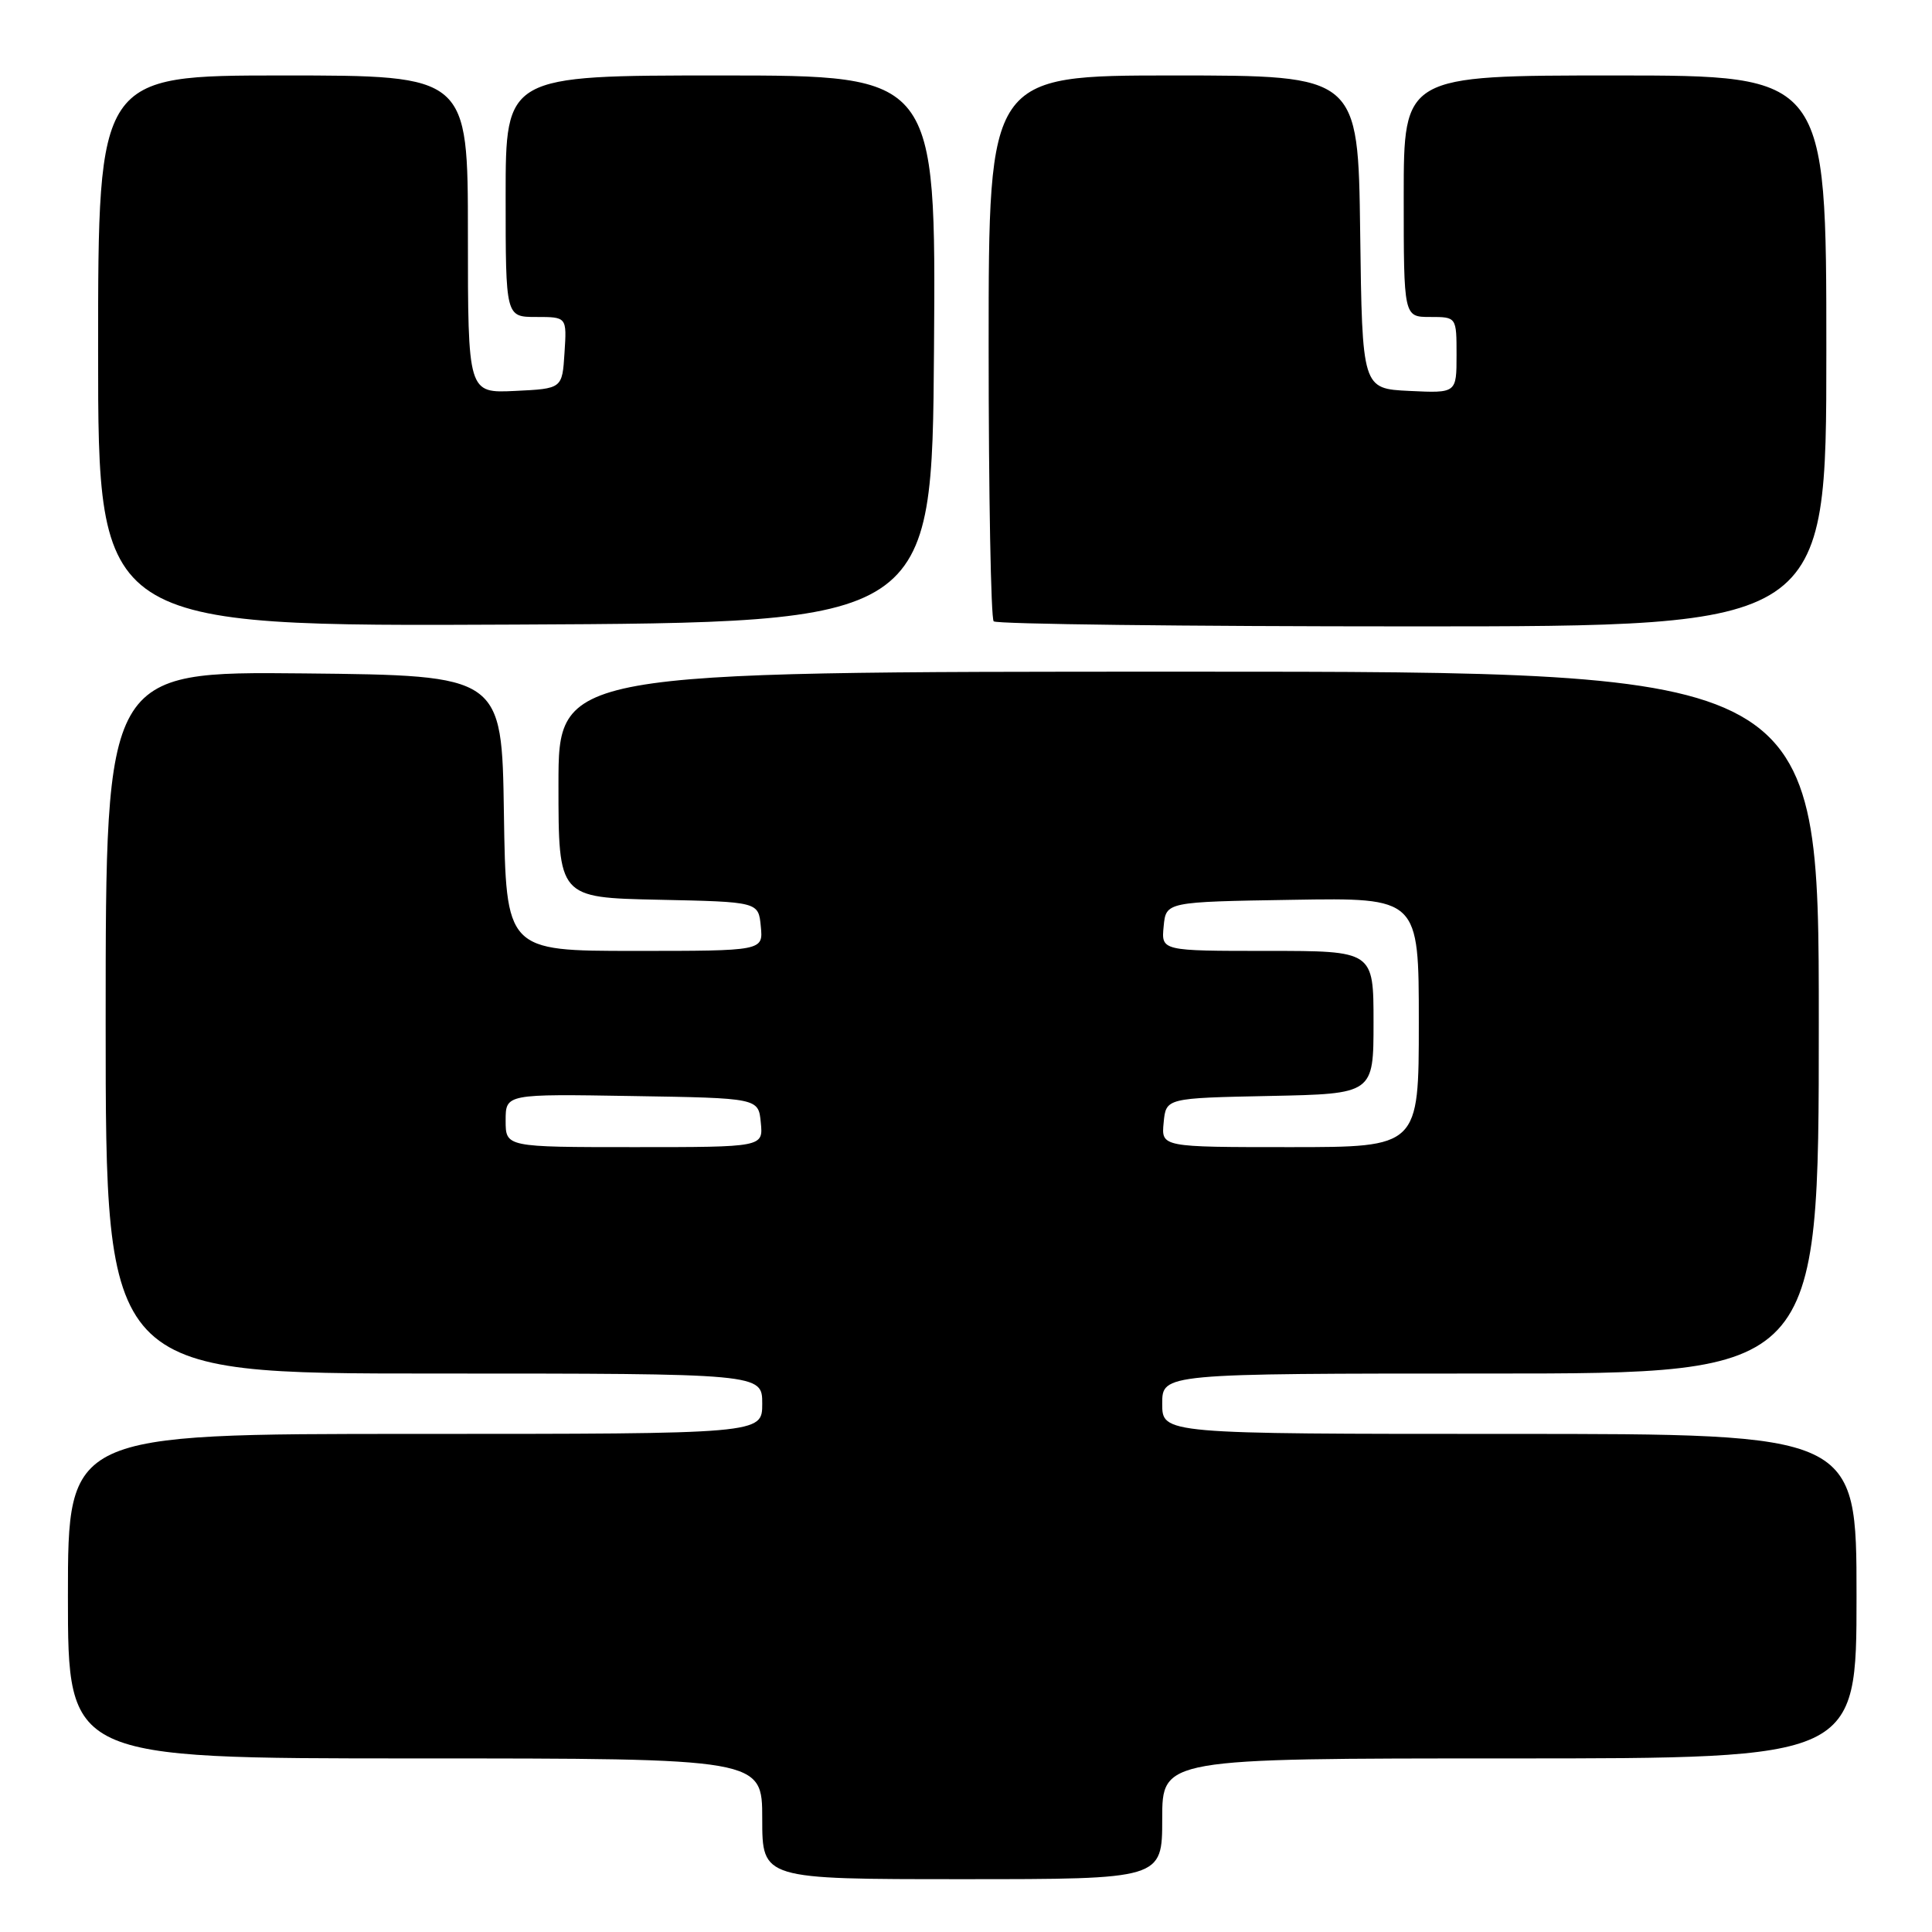 <?xml version="1.0" encoding="UTF-8" standalone="no"?>
<!DOCTYPE svg PUBLIC "-//W3C//DTD SVG 1.1//EN" "http://www.w3.org/Graphics/SVG/1.1/DTD/svg11.dtd" >
<svg xmlns="http://www.w3.org/2000/svg" xmlns:xlink="http://www.w3.org/1999/xlink" version="1.1" viewBox="0 0 256 256">
 <g >
 <path fill="currentColor"
d=" M 154.00 241.00 C 154.00 233.00 154.00 233.00 200.00 233.00 C 246.00 233.00 246.00 233.00 246.00 211.50 C 246.00 190.00 246.00 190.00 200.00 190.00 C 154.00 190.00 154.00 190.00 154.00 186.00 C 154.00 182.00 154.00 182.00 197.50 182.00 C 241.00 182.00 241.00 182.00 241.00 135.50 C 241.00 89.00 241.00 89.00 157.50 89.00 C 74.00 89.00 74.00 89.00 74.00 103.97 C 74.00 118.94 74.00 118.94 87.25 119.22 C 100.50 119.50 100.50 119.50 100.81 122.75 C 101.13 126.00 101.13 126.00 84.09 126.00 C 67.05 126.00 67.05 126.00 66.77 107.75 C 66.50 89.50 66.50 89.50 40.25 89.23 C 14.00 88.97 14.00 88.97 14.00 135.48 C 14.00 182.00 14.00 182.00 57.50 182.00 C 101.00 182.00 101.00 182.00 101.00 186.00 C 101.00 190.00 101.00 190.00 55.00 190.00 C 9.00 190.00 9.00 190.00 9.00 211.50 C 9.00 233.00 9.00 233.00 55.00 233.00 C 101.00 233.00 101.00 233.00 101.00 241.00 C 101.00 249.00 101.00 249.00 127.50 249.00 C 154.00 249.00 154.00 249.00 154.00 241.00 Z  M 123.76 46.25 C 124.02 10.00 124.02 10.00 95.51 10.00 C 67.00 10.00 67.00 10.00 67.00 26.00 C 67.00 42.00 67.00 42.00 71.05 42.00 C 75.11 42.00 75.11 42.00 74.80 46.75 C 74.50 51.50 74.50 51.50 68.25 51.80 C 62.00 52.10 62.00 52.10 62.00 31.05 C 62.00 10.00 62.00 10.00 37.50 10.00 C 13.00 10.00 13.00 10.00 13.00 46.51 C 13.00 83.02 13.00 83.02 68.25 82.76 C 123.50 82.50 123.50 82.50 123.76 46.25 Z  M 242.00 46.50 C 242.00 10.00 242.00 10.00 214.00 10.00 C 186.00 10.00 186.00 10.00 186.00 26.00 C 186.00 42.00 186.00 42.00 189.50 42.00 C 193.00 42.00 193.00 42.00 193.00 47.05 C 193.00 52.10 193.00 52.10 186.75 51.80 C 180.50 51.50 180.50 51.50 180.23 30.75 C 179.96 10.00 179.96 10.00 155.48 10.00 C 131.00 10.00 131.00 10.00 131.00 45.83 C 131.00 65.54 131.30 81.97 131.67 82.33 C 132.03 82.70 157.01 83.00 187.17 83.00 C 242.00 83.00 242.00 83.00 242.00 46.50 Z  M 67.00 148.48 C 67.00 144.95 67.00 144.95 83.75 145.23 C 100.50 145.50 100.50 145.50 100.81 148.75 C 101.13 152.00 101.13 152.00 84.06 152.00 C 67.00 152.00 67.00 152.00 67.00 148.48 Z  M 154.19 148.75 C 154.50 145.50 154.50 145.50 168.25 145.22 C 182.00 144.94 182.00 144.94 182.00 135.47 C 182.00 126.00 182.00 126.00 167.94 126.00 C 153.87 126.00 153.87 126.00 154.19 122.75 C 154.50 119.50 154.50 119.50 171.25 119.23 C 188.00 118.95 188.00 118.95 188.00 135.48 C 188.00 152.00 188.00 152.00 170.94 152.00 C 153.87 152.00 153.87 152.00 154.19 148.75 Z "/>
</g>
</svg>